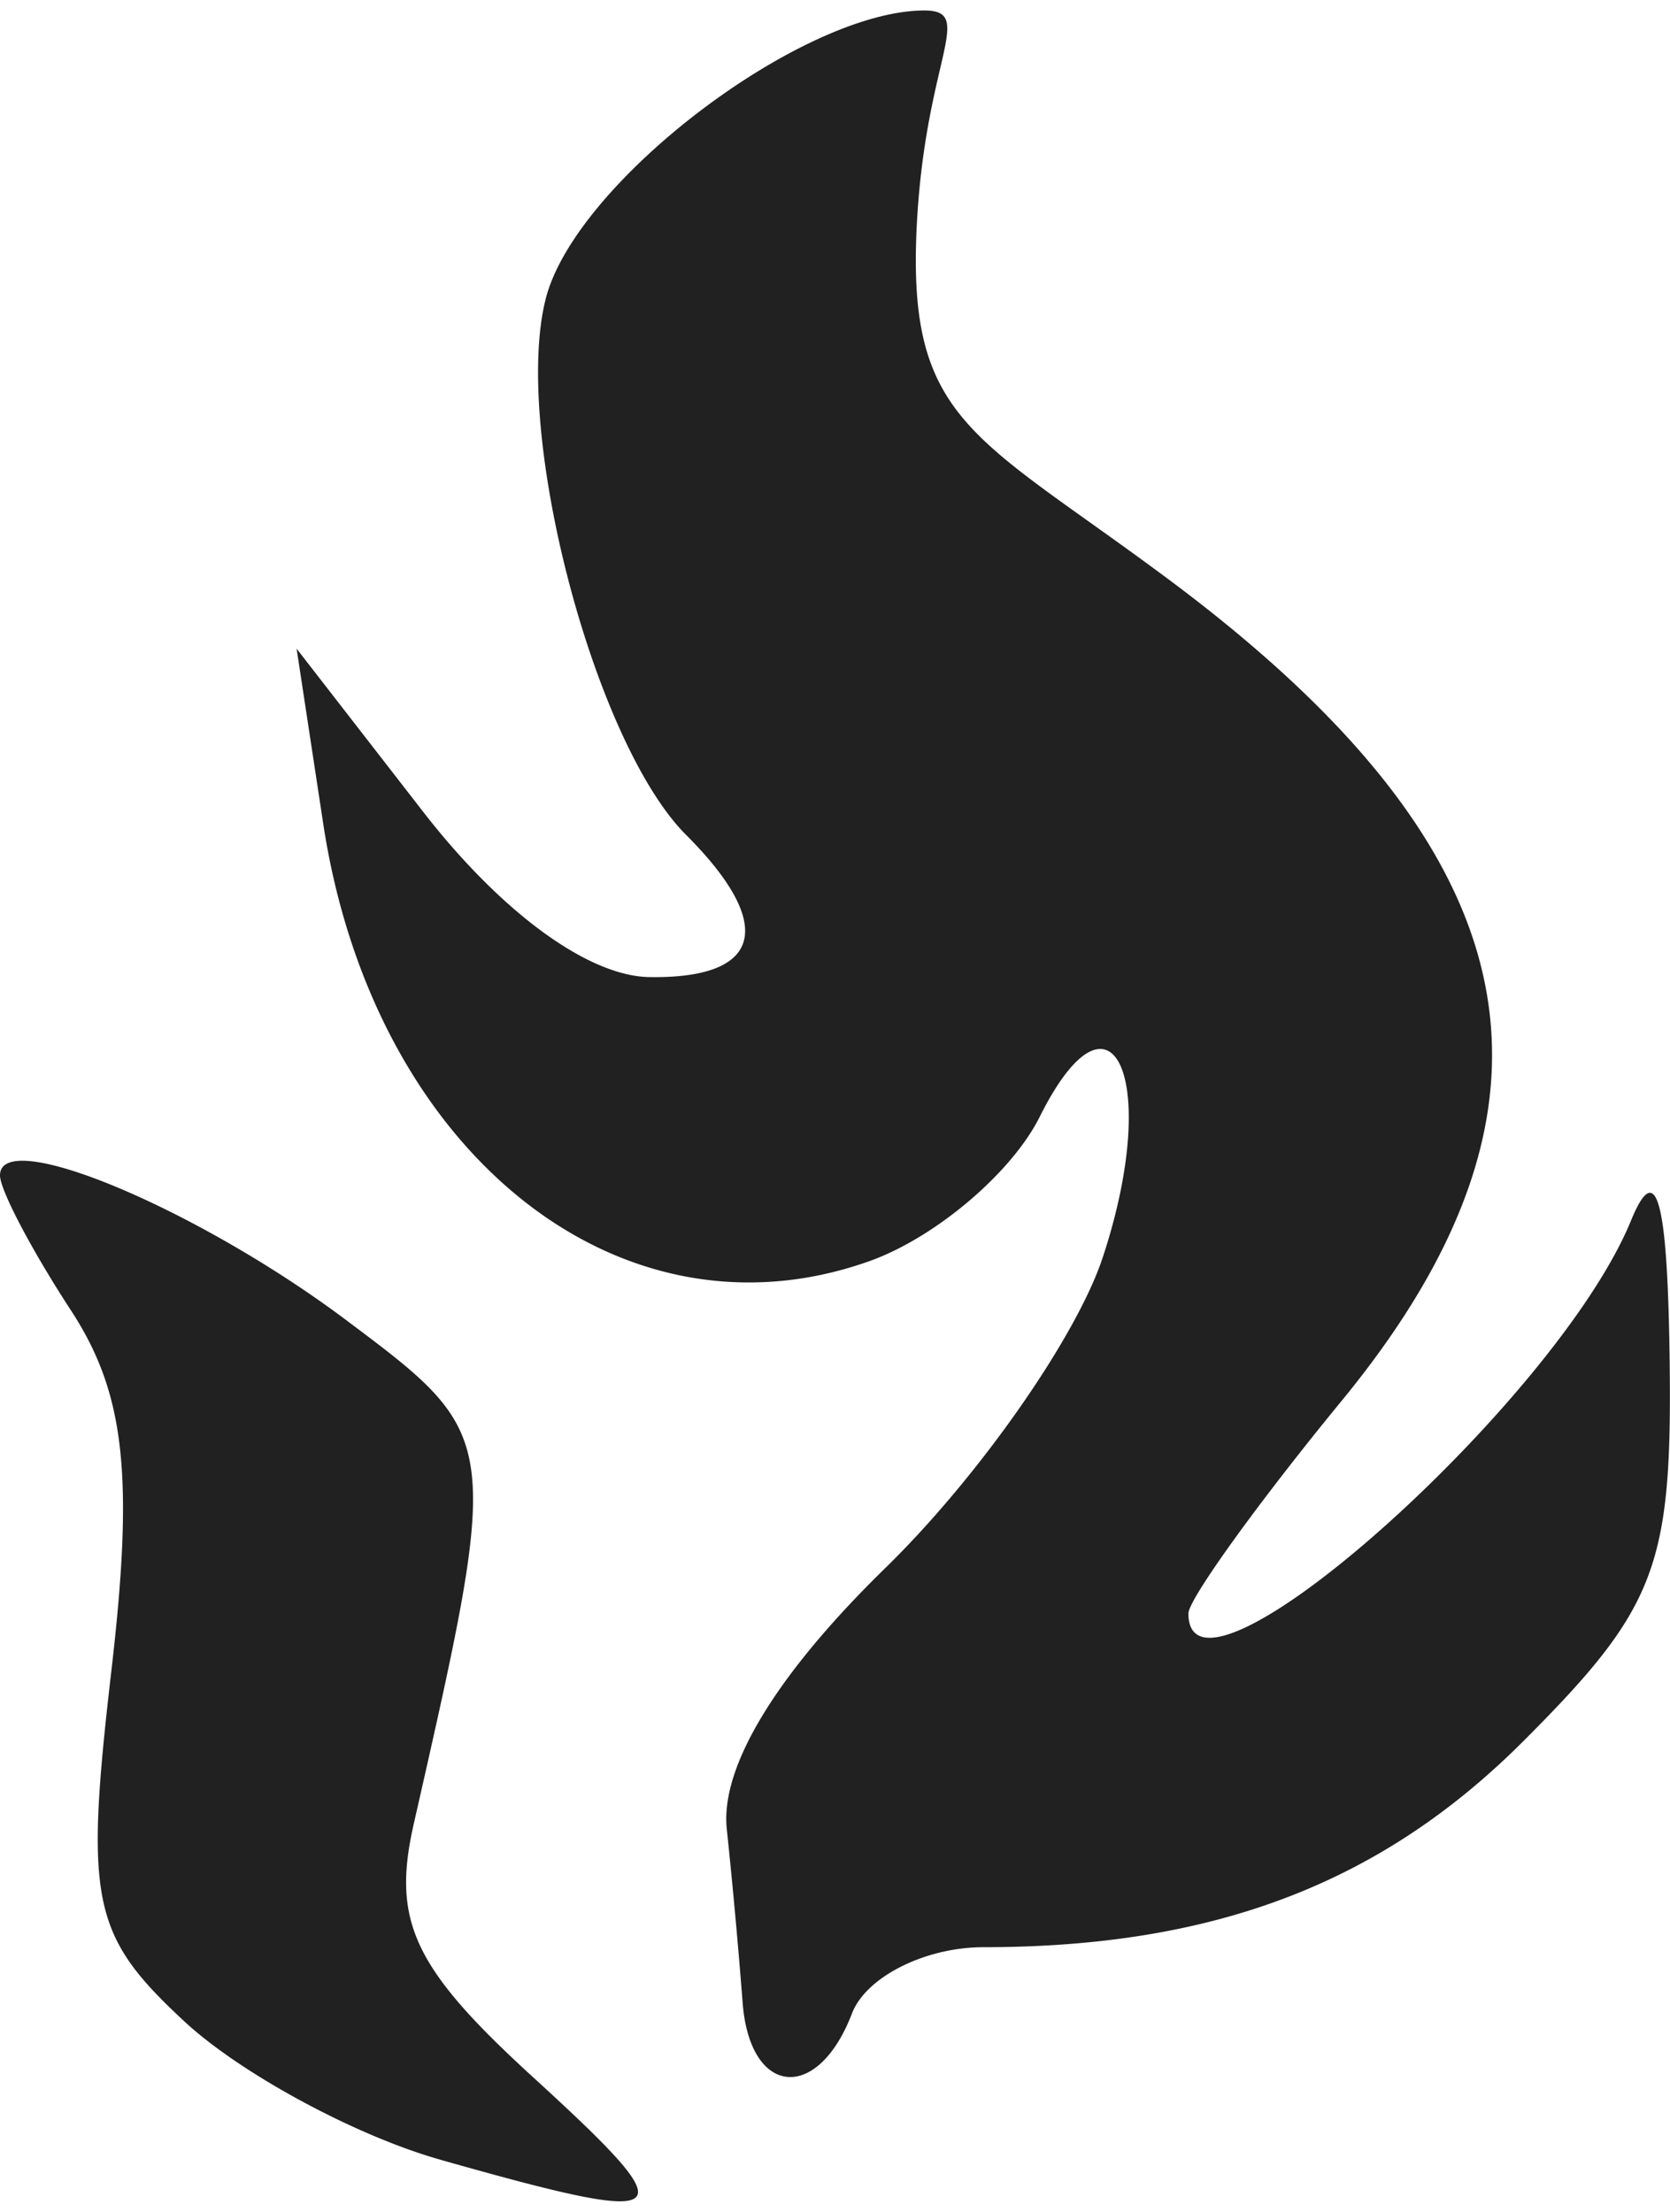 <svg width="37" height="49" xmlns="http://www.w3.org/2000/svg" viewBox="0 0 10.039 13.169"><title>resleri fire</title><g fill="#212121" class="nc-icon-wrapper"><g id="1696903029067-3696132_layer1" transform="translate(-105.661 -135.493)"><path d="M108.307 148.411c-.51-.144-1.203-.519-1.54-.833-.555-.516-.597-.72-.437-2.101.138-1.183.082-1.676-.246-2.176-.232-.356-.423-.718-.423-.806 0-.297 1.186.199 2.08.869.936.702.936.7.407 3.03-.133.585 0 .866.718 1.522.94.859.888.905-.56.495zm1.818-.946a38.71 38.71 0 0 0-.095-1.041c-.04-.374.298-.93.955-1.571.56-.547 1.147-1.386 1.305-1.865.353-1.069.058-1.722-.38-.843-.17.338-.632.729-1.03.868-1.499.528-2.976-.659-3.276-2.632l-.16-1.052.762.982c.47.605.991.986 1.358.992.68.011.764-.312.221-.855-.553-.553-1.044-2.426-.844-3.22.174-.697 1.534-1.733 2.276-1.735.308 0 .014.282-.043 1.256-.07 1.216.333 1.286 1.507 2.16 2.2 1.637 2.52 3.14 1.05 4.935-.51.621-.926 1.2-.926 1.284 0 .697 2.21-1.264 2.66-2.36.154-.377.221-.132.233.851.015 1.227-.083 1.48-.879 2.276-.855.856-1.86 1.239-3.246 1.239-.35 0-.705.178-.79.397-.207.542-.616.5-.658-.066z" id="1696903029067-3696132_path1" fill="#212121"></path></g></g></svg>